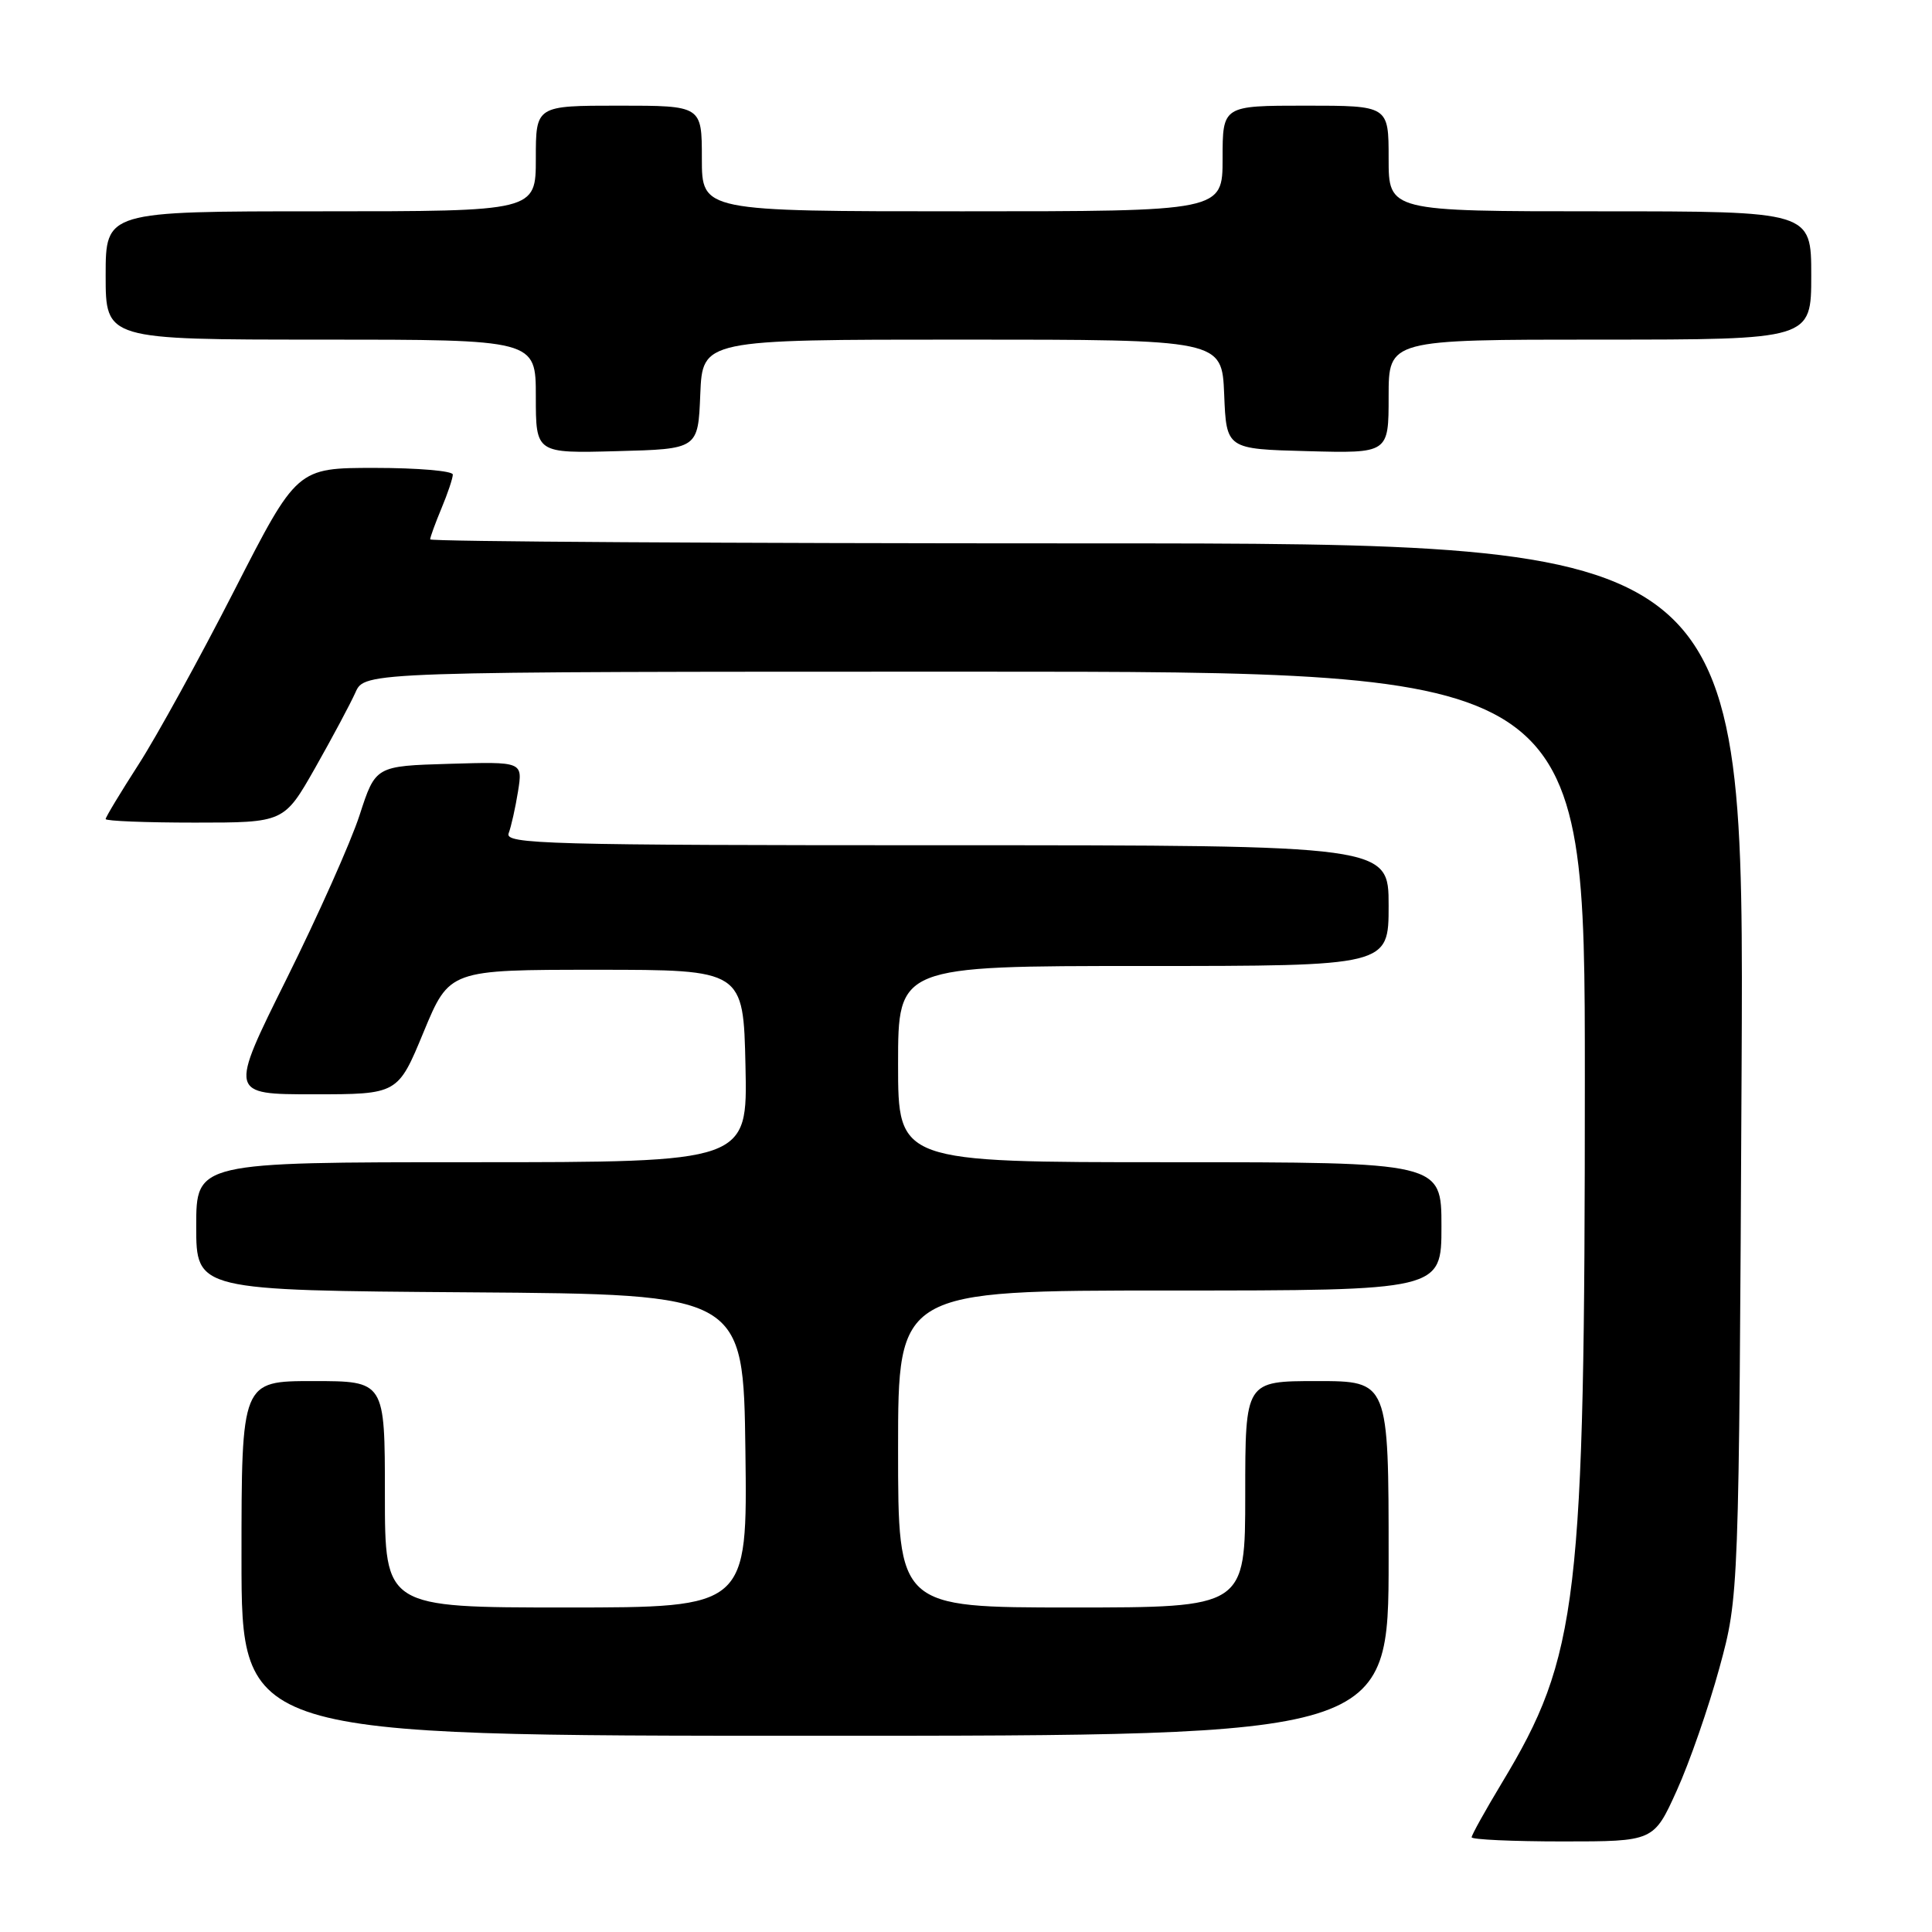 <?xml version="1.0" encoding="UTF-8" standalone="no"?>
<!DOCTYPE svg PUBLIC "-//W3C//DTD SVG 1.1//EN" "http://www.w3.org/Graphics/SVG/1.1/DTD/svg11.dtd" >
<svg xmlns="http://www.w3.org/2000/svg" xmlns:xlink="http://www.w3.org/1999/xlink" version="1.1" viewBox="0 0 256 256">
 <g >
 <path fill="currentColor"
d=" M 222.18 237.26 C 223.86 233.56 226.40 226.24 227.83 221.01 C 230.42 211.50 230.42 211.50 230.77 141.75 C 231.11 72.00 231.11 72.00 144.06 72.00 C 96.18 72.00 57.00 71.76 57.00 71.47 C 57.00 71.18 57.68 69.32 58.50 67.35 C 59.33 65.37 60.00 63.36 60.00 62.88 C 60.00 62.40 55.35 62.00 49.67 62.00 C 39.35 62.00 39.35 62.00 31.04 78.25 C 26.47 87.19 20.77 97.55 18.37 101.28 C 15.97 105.01 14.00 108.27 14.00 108.53 C 14.00 108.79 19.32 109.00 25.82 109.00 C 37.64 109.00 37.64 109.00 41.76 101.75 C 44.02 97.76 46.42 93.26 47.10 91.75 C 48.32 89.00 48.32 89.00 129.16 89.00 C 210.00 89.00 210.00 89.00 210.00 142.97 C 210.00 212.30 209.16 219.41 198.99 236.27 C 196.80 239.91 195.00 243.14 195.00 243.45 C 195.00 243.75 200.43 244.00 207.06 244.00 C 219.13 244.00 219.13 244.00 222.18 237.26 Z  M 184.00 206.50 C 184.00 183.00 184.00 183.00 174.50 183.00 C 165.00 183.00 165.00 183.00 165.00 198.00 C 165.00 213.00 165.00 213.00 142.00 213.00 C 119.00 213.00 119.00 213.00 119.00 192.00 C 119.00 171.00 119.00 171.00 155.00 171.00 C 191.00 171.00 191.00 171.00 191.00 162.50 C 191.00 154.00 191.00 154.00 155.00 154.00 C 119.00 154.00 119.00 154.00 119.00 141.00 C 119.00 128.00 119.00 128.00 151.50 128.00 C 184.00 128.00 184.00 128.00 184.00 120.00 C 184.00 112.00 184.00 112.00 125.39 112.00 C 72.27 112.00 66.84 111.85 67.40 110.41 C 67.73 109.54 68.29 107.05 68.64 104.87 C 69.27 100.92 69.27 100.92 59.52 101.21 C 49.76 101.50 49.76 101.50 47.65 108.00 C 46.49 111.58 42.12 121.36 37.95 129.75 C 30.37 145.00 30.37 145.00 41.54 145.00 C 52.72 145.00 52.72 145.00 56.13 136.75 C 59.55 128.50 59.55 128.50 79.02 128.50 C 98.50 128.50 98.50 128.50 98.78 141.25 C 99.06 154.00 99.06 154.00 62.53 154.00 C 26.00 154.00 26.00 154.00 26.00 162.49 C 26.00 170.98 26.00 170.98 62.25 171.24 C 98.50 171.50 98.50 171.50 98.77 192.25 C 99.04 213.00 99.04 213.00 75.02 213.00 C 51.00 213.00 51.00 213.00 51.00 198.00 C 51.00 183.00 51.00 183.00 41.50 183.00 C 32.00 183.00 32.00 183.00 32.00 206.50 C 32.00 230.00 32.00 230.00 108.00 230.00 C 184.00 230.00 184.00 230.00 184.00 206.50 Z  M 92.79 52.25 C 93.09 45.00 93.09 45.00 127.50 45.00 C 161.91 45.00 161.91 45.00 162.21 52.25 C 162.50 59.50 162.50 59.50 173.25 59.78 C 184.00 60.07 184.00 60.07 184.00 52.53 C 184.00 45.00 184.00 45.00 212.00 45.00 C 240.00 45.00 240.00 45.00 240.00 36.50 C 240.00 28.00 240.00 28.00 212.00 28.00 C 184.00 28.00 184.00 28.00 184.00 21.00 C 184.00 14.00 184.00 14.00 173.00 14.00 C 162.00 14.00 162.00 14.00 162.00 21.00 C 162.00 28.00 162.00 28.00 127.50 28.00 C 93.00 28.00 93.00 28.00 93.00 21.00 C 93.00 14.00 93.00 14.00 82.00 14.00 C 71.00 14.00 71.00 14.00 71.00 21.00 C 71.00 28.00 71.00 28.00 42.50 28.00 C 14.00 28.00 14.00 28.00 14.00 36.50 C 14.00 45.00 14.00 45.00 42.50 45.00 C 71.00 45.00 71.00 45.00 71.00 52.53 C 71.00 60.07 71.00 60.07 81.75 59.78 C 92.50 59.50 92.50 59.50 92.79 52.25 Z "/>
</g>
</svg>